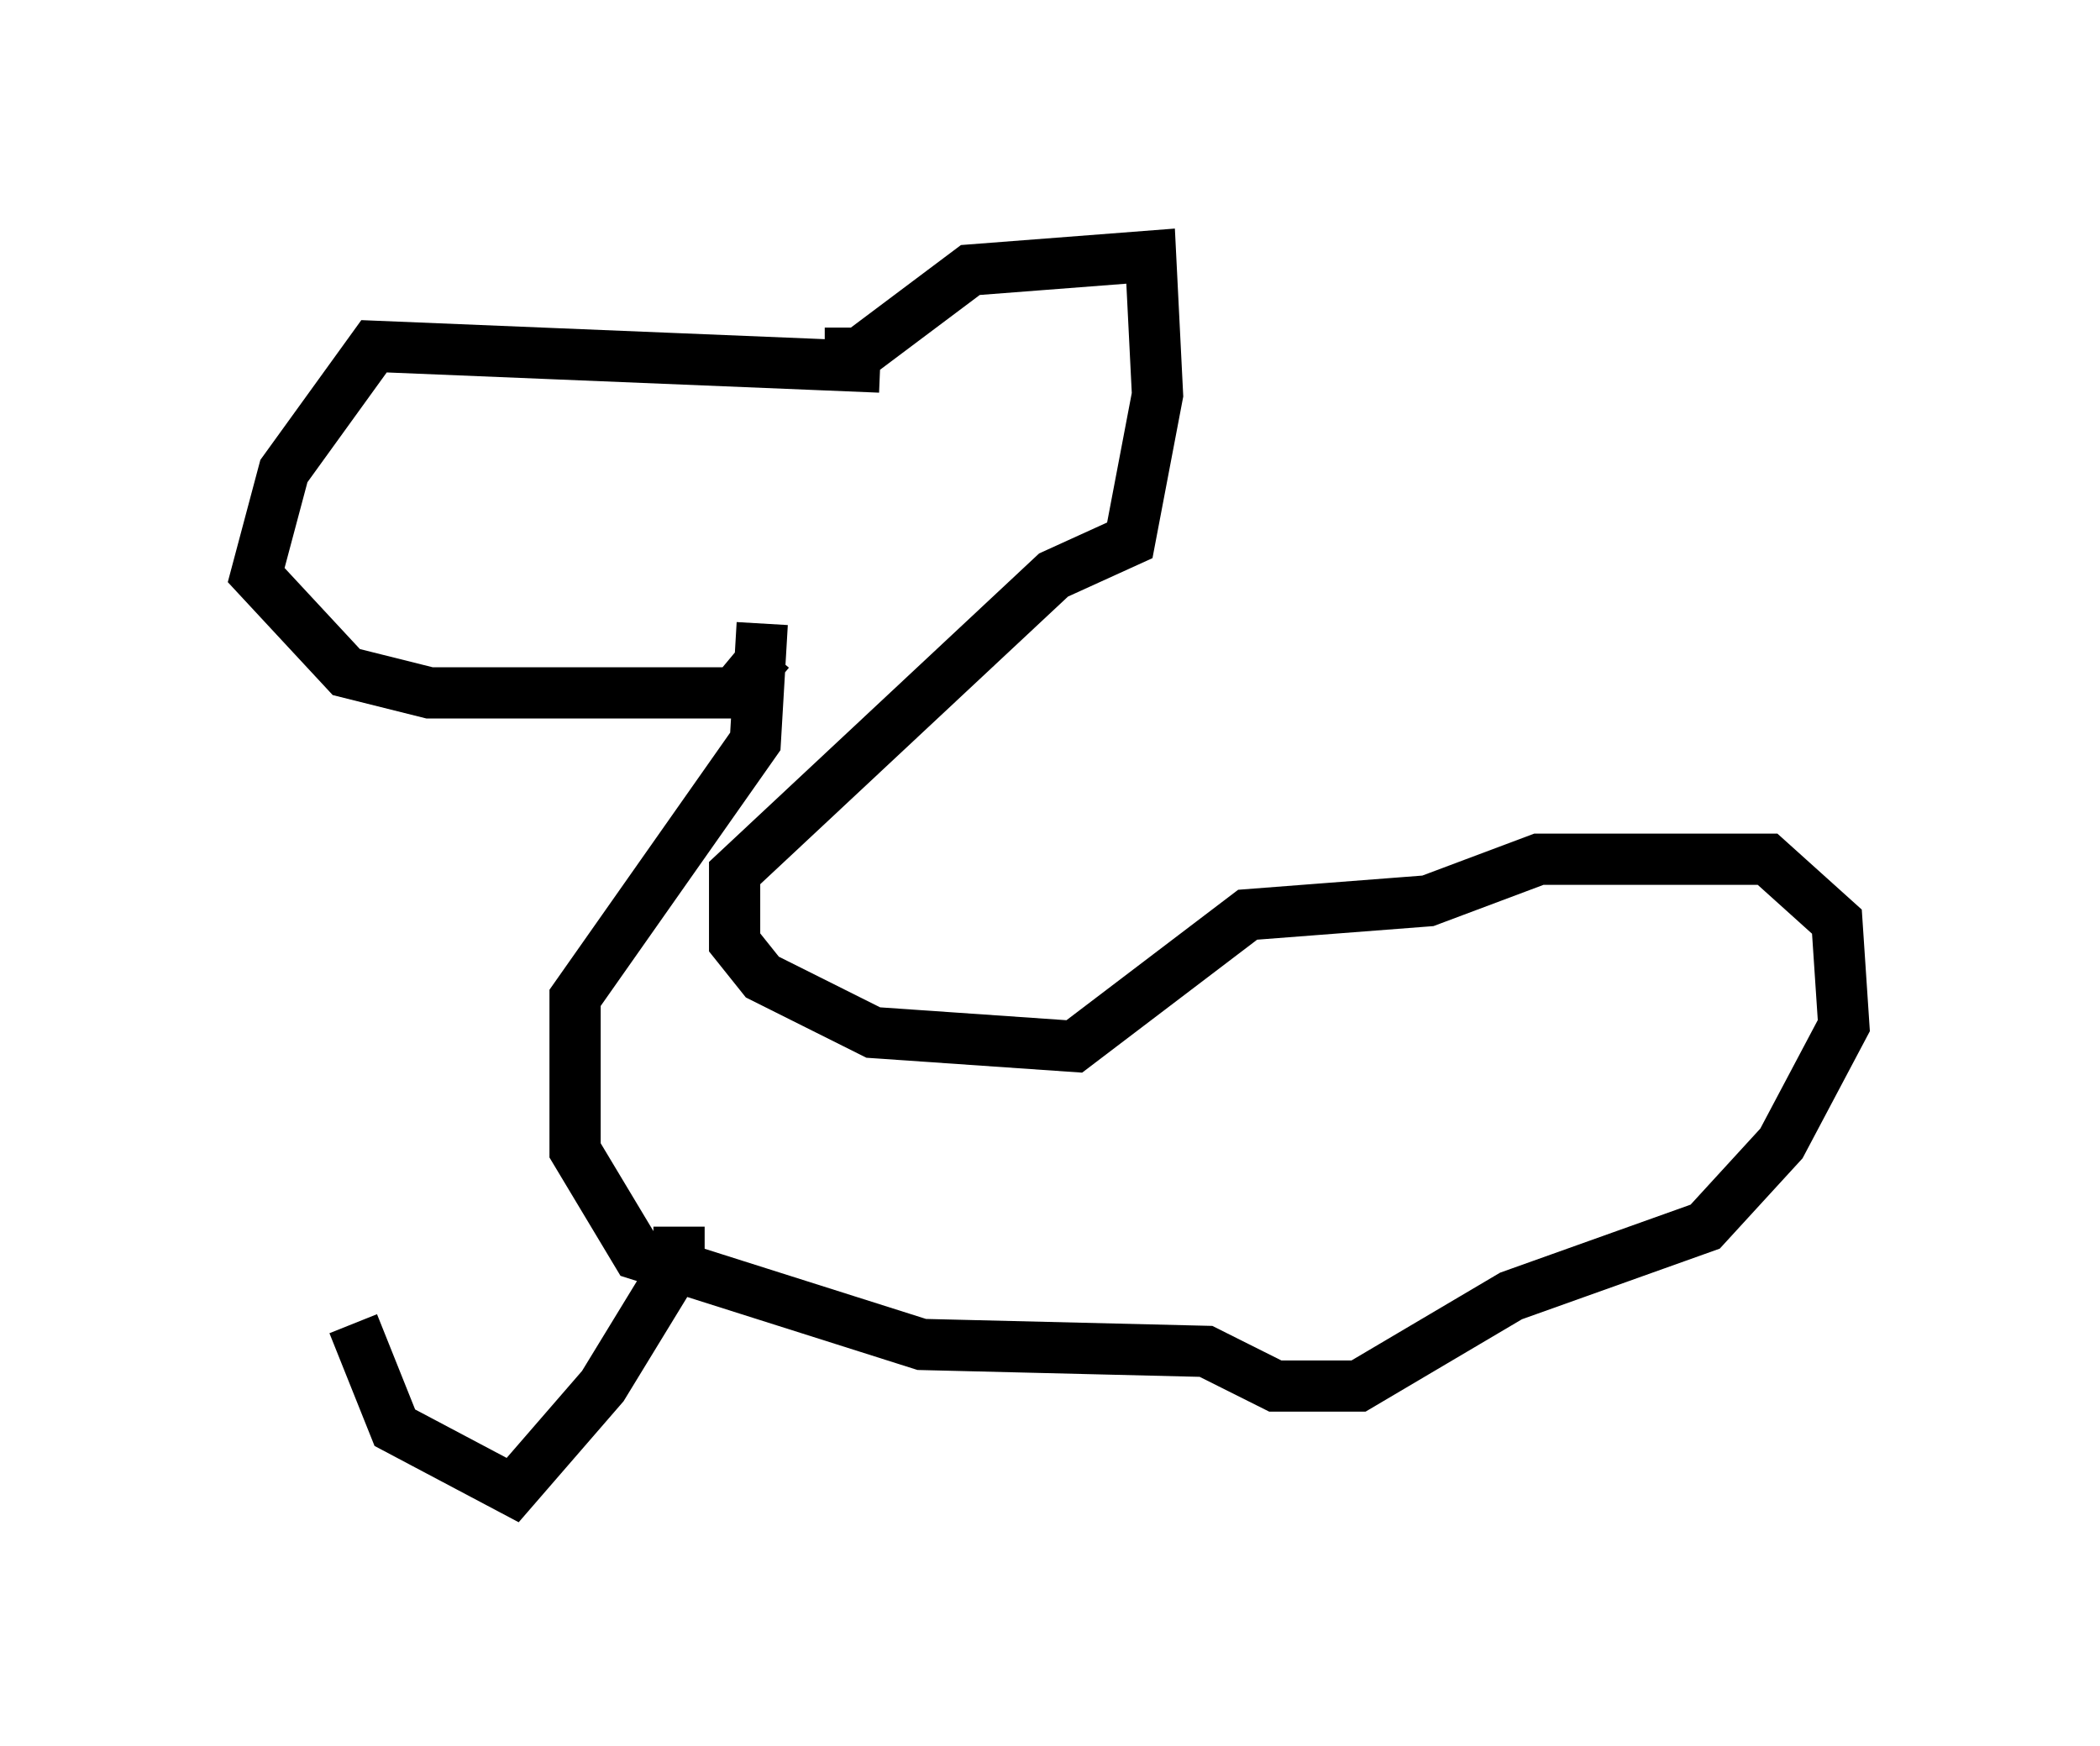 <?xml version="1.0" encoding="utf-8" ?>
<svg baseProfile="full" height="34.086" version="1.1" width="40.987" xmlns="http://www.w3.org/2000/svg" xmlns:ev="http://www.w3.org/2001/xml-events" xmlns:xlink="http://www.w3.org/1999/xlink"><defs /><rect fill="white" height="34.086" width="40.987" x="0" y="0" /><path d="M16.637, 8.654 m0.541, -1.488 l-9.878, -0.406 -1.759, 2.436 l-0.541, 2.03 1.759, 1.894 l1.624, 0.406 5.954, 0.0 l0.677, -0.812 m1.083, -5.819 l0.677, 0.0 2.165, -1.624 l3.518, -0.271 0.135, 2.706 l-0.541, 2.842 -1.488, 0.677 l-6.225, 5.819 0.0, 1.353 l0.541, 0.677 2.165, 1.083 l3.924, 0.271 3.383, -2.571 l3.518, -0.271 2.165, -0.812 l4.465, 0.0 1.353, 1.218 l0.135, 2.03 -1.218, 2.3 l-1.488, 1.624 -3.789, 1.353 l-2.977, 1.759 -1.624, 0.0 l-1.353, -0.677 -5.548, -0.135 l-5.548, -1.759 -1.218, -2.03 l0.0, -2.977 3.518, -5.007 l0.135, -2.3 m-1.624, 11.773 l0.0, 0.677 -1.488, 2.436 l-1.759, 2.03 -2.3, -1.218 l-0.812, -2.03 " fill="none" stroke="black" stroke-width="1" /></svg>